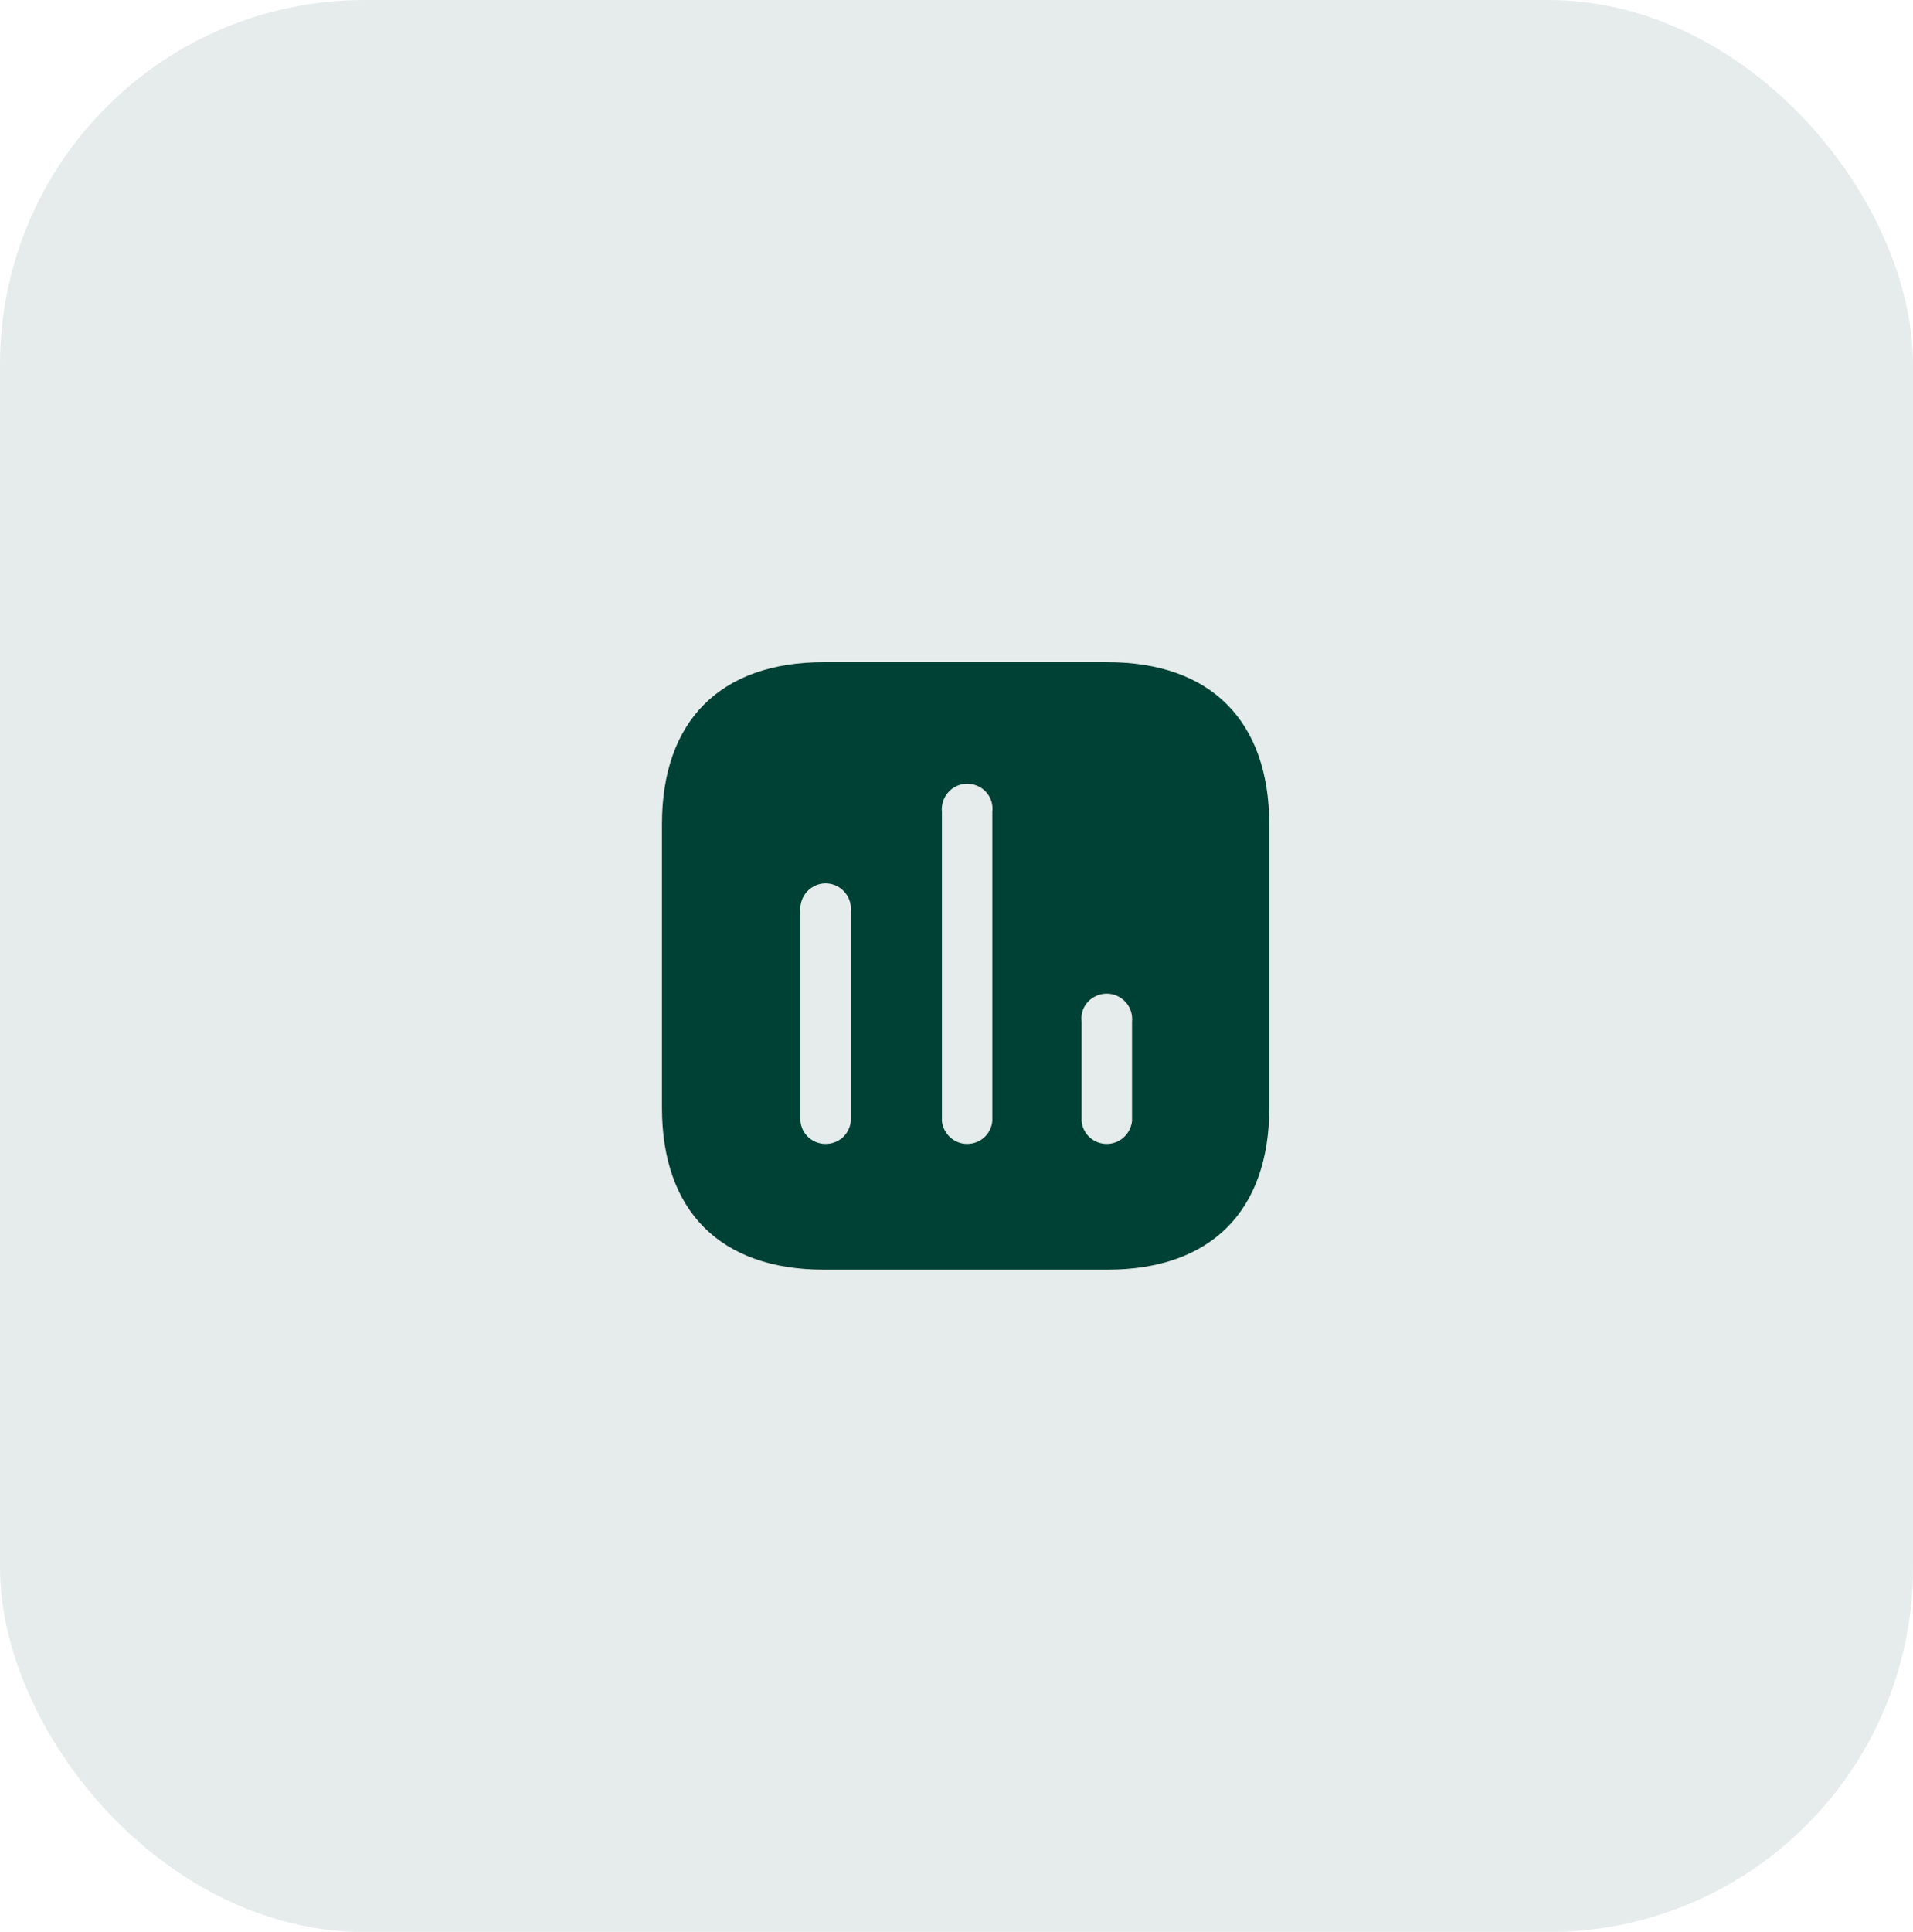 <svg width="105" height="106" viewBox="0 0 105 106" fill="none" xmlns="http://www.w3.org/2000/svg">
<rect width="105" height="106.01" rx="20" fill="#004136" fill-opacity="0.1"/>
<path fill-rule="evenodd" clip-rule="evenodd" d="M45.217 36.334H60.782C66.451 36.334 69.651 39.549 69.667 45.217V60.784C69.667 66.451 66.451 69.667 60.782 69.667H45.217C39.549 69.667 36.334 66.451 36.334 60.784V45.217C36.334 39.549 39.549 36.334 45.217 36.334ZM53.082 62.767C53.801 62.767 54.399 62.234 54.466 61.517V44.534C54.532 44.017 54.284 43.499 53.834 43.217C53.366 42.934 52.799 42.934 52.351 43.217C51.899 43.499 51.651 44.017 51.699 44.534V61.517C51.784 62.234 52.382 62.767 53.082 62.767ZM60.751 62.767C61.451 62.767 62.049 62.234 62.134 61.517V56.051C62.182 55.516 61.934 55.017 61.482 54.734C61.034 54.451 60.467 54.451 60.001 54.734C59.549 55.017 59.301 55.516 59.367 56.051V61.517C59.434 62.234 60.032 62.767 60.751 62.767ZM46.699 61.517C46.632 62.234 46.034 62.767 45.316 62.767C44.599 62.767 43.999 62.234 43.934 61.517V50.001C43.884 49.482 44.132 48.967 44.584 48.684C45.032 48.401 45.601 48.401 46.051 48.684C46.499 48.967 46.751 49.482 46.699 50.001V61.517Z" fill="#004136"/>
</svg>
